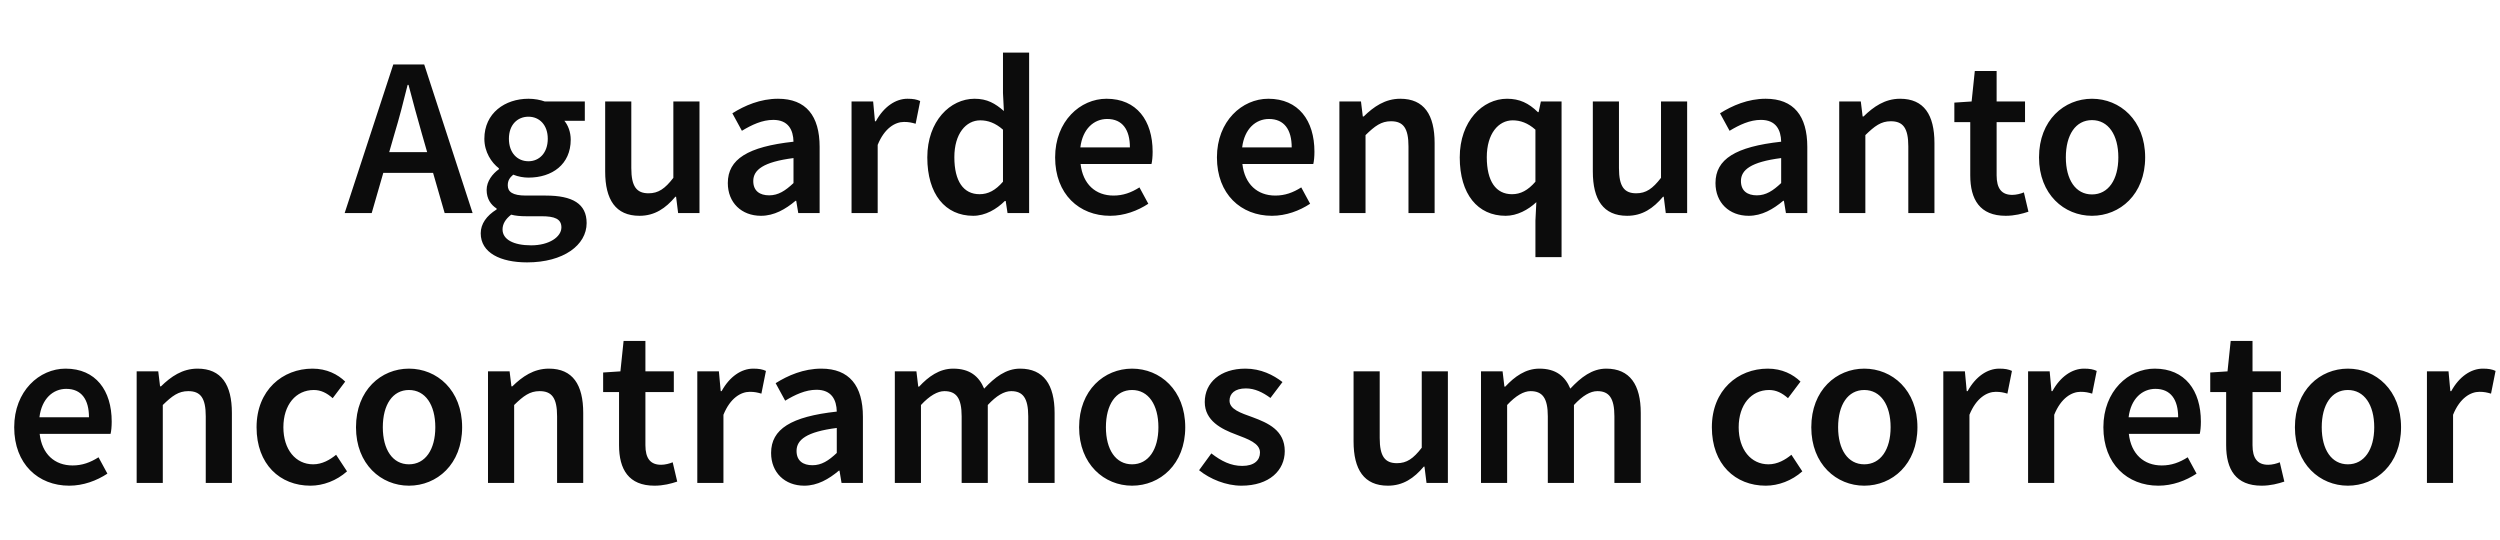 <svg width="176" height="38" viewBox="0 0 176 38" fill="none" xmlns="http://www.w3.org/2000/svg">
<path d="M27.4 10.712L27.768 9.432C28.104 8.328 28.408 7.144 28.696 5.976H28.76C29.064 7.128 29.384 8.328 29.704 9.432L30.072 10.712H27.4ZM31.304 15H33.272L29.864 4.536H27.688L24.264 15H26.168L26.984 12.168H30.488L31.304 15ZM35.379 16.152C35.379 15.784 35.571 15.432 35.987 15.112C36.291 15.192 36.627 15.224 37.059 15.224H38.131C39.027 15.224 39.523 15.4 39.523 16.008C39.523 16.68 38.659 17.272 37.395 17.272C36.147 17.272 35.379 16.856 35.379 16.152ZM33.843 16.424C33.843 17.8 35.235 18.472 37.107 18.472C39.667 18.472 41.299 17.256 41.299 15.704C41.299 14.344 40.307 13.768 38.419 13.768H37.027C36.067 13.768 35.747 13.496 35.747 13.048C35.747 12.696 35.891 12.504 36.131 12.296C36.483 12.44 36.867 12.504 37.203 12.504C38.867 12.504 40.179 11.576 40.179 9.832C40.179 9.288 39.987 8.808 39.731 8.504H41.171V7.144H38.355C38.035 7.032 37.635 6.952 37.203 6.952C35.555 6.952 34.099 7.96 34.099 9.768C34.099 10.696 34.595 11.448 35.123 11.848V11.912C34.675 12.232 34.259 12.76 34.259 13.368C34.259 14.008 34.563 14.424 34.963 14.68V14.744C34.243 15.192 33.843 15.768 33.843 16.424ZM37.203 11.352C36.435 11.352 35.827 10.776 35.827 9.768C35.827 8.776 36.435 8.216 37.203 8.216C37.971 8.216 38.563 8.792 38.563 9.768C38.563 10.776 37.955 11.352 37.203 11.352ZM42.604 12.072C42.604 14.056 43.34 15.192 45.02 15.192C46.092 15.192 46.86 14.664 47.548 13.848H47.596L47.74 15H49.244V7.144H47.404V12.52C46.812 13.288 46.348 13.608 45.66 13.608C44.812 13.608 44.444 13.128 44.444 11.832V7.144H42.604V12.072ZM51.238 12.888C51.238 14.264 52.198 15.192 53.574 15.192C54.502 15.192 55.302 14.728 56.006 14.136H56.054L56.198 15H57.702V10.344C57.702 8.152 56.742 6.952 54.774 6.952C53.526 6.952 52.422 7.432 51.558 7.976L52.23 9.208C52.918 8.792 53.654 8.44 54.438 8.44C55.494 8.44 55.846 9.144 55.862 9.976C52.646 10.328 51.238 11.208 51.238 12.888ZM53.03 12.744C53.03 11.96 53.734 11.4 55.862 11.128V12.888C55.286 13.432 54.79 13.752 54.15 13.752C53.494 13.752 53.03 13.448 53.03 12.744ZM59.949 15H61.789V10.2C62.269 9.016 63.021 8.584 63.645 8.584C63.981 8.584 64.189 8.632 64.461 8.712L64.781 7.112C64.541 7 64.285 6.952 63.885 6.952C63.053 6.952 62.221 7.512 61.661 8.536H61.597L61.469 7.144H59.949V15ZM65.282 11.08C65.282 13.672 66.546 15.192 68.514 15.192C69.362 15.192 70.162 14.728 70.738 14.152H70.802L70.93 15H72.45V3.704H70.61V6.552L70.674 7.816C70.066 7.288 69.506 6.952 68.61 6.952C66.898 6.952 65.282 8.52 65.282 11.08ZM67.186 11.064C67.186 9.416 68.002 8.472 69.01 8.472C69.538 8.472 70.066 8.648 70.61 9.128V12.792C70.082 13.4 69.57 13.672 68.962 13.672C67.826 13.672 67.186 12.76 67.186 11.064ZM74.281 11.08C74.281 13.672 75.977 15.192 78.153 15.192C79.145 15.192 80.089 14.84 80.841 14.344L80.217 13.192C79.641 13.56 79.065 13.768 78.393 13.768C77.129 13.768 76.233 12.968 76.073 11.544H81.065C81.113 11.352 81.145 11.032 81.145 10.68C81.145 8.488 80.025 6.952 77.897 6.952C76.057 6.952 74.281 8.52 74.281 11.08ZM76.057 10.376C76.217 9.064 77.017 8.376 77.945 8.376C79.017 8.376 79.545 9.128 79.545 10.376H76.057ZM85.672 11.08C85.672 13.672 87.368 15.192 89.544 15.192C90.536 15.192 91.48 14.84 92.232 14.344L91.608 13.192C91.032 13.56 90.456 13.768 89.784 13.768C88.52 13.768 87.624 12.968 87.464 11.544H92.456C92.504 11.352 92.536 11.032 92.536 10.68C92.536 8.488 91.416 6.952 89.288 6.952C87.448 6.952 85.672 8.52 85.672 11.08ZM87.448 10.376C87.608 9.064 88.408 8.376 89.336 8.376C90.408 8.376 90.936 9.128 90.936 10.376H87.448ZM94.293 15H96.133V9.512C96.789 8.872 97.237 8.536 97.925 8.536C98.789 8.536 99.157 9.016 99.157 10.312V15H100.997V10.072C100.997 8.088 100.261 6.952 98.581 6.952C97.509 6.952 96.709 7.512 96.005 8.2H95.941L95.813 7.144H94.293V15ZM102.766 11.08C102.766 13.672 104.03 15.192 105.998 15.192C106.798 15.192 107.582 14.776 108.158 14.232L108.094 15.528V18.104H109.934V7.144H108.478L108.318 7.896H108.27C107.614 7.256 106.974 6.952 106.094 6.952C104.382 6.952 102.766 8.52 102.766 11.08ZM104.67 11.064C104.67 9.416 105.486 8.472 106.494 8.472C107.022 8.472 107.55 8.648 108.094 9.128V12.792C107.566 13.4 107.054 13.672 106.446 13.672C105.31 13.672 104.67 12.76 104.67 11.064ZM112.135 12.072C112.135 14.056 112.871 15.192 114.551 15.192C115.623 15.192 116.391 14.664 117.079 13.848H117.127L117.271 15H118.775V7.144H116.935V12.52C116.343 13.288 115.879 13.608 115.191 13.608C114.343 13.608 113.975 13.128 113.975 11.832V7.144H112.135V12.072ZM120.77 12.888C120.77 14.264 121.73 15.192 123.106 15.192C124.034 15.192 124.834 14.728 125.538 14.136H125.586L125.73 15H127.234V10.344C127.234 8.152 126.274 6.952 124.306 6.952C123.058 6.952 121.954 7.432 121.09 7.976L121.762 9.208C122.45 8.792 123.186 8.44 123.97 8.44C125.026 8.44 125.378 9.144 125.394 9.976C122.178 10.328 120.77 11.208 120.77 12.888ZM122.562 12.744C122.562 11.96 123.266 11.4 125.394 11.128V12.888C124.818 13.432 124.322 13.752 123.682 13.752C123.026 13.752 122.562 13.448 122.562 12.744ZM129.481 15H131.321V9.512C131.977 8.872 132.424 8.536 133.113 8.536C133.977 8.536 134.345 9.016 134.345 10.312V15H136.185V10.072C136.185 8.088 135.449 6.952 133.769 6.952C132.697 6.952 131.897 7.512 131.193 8.2H131.129L131.001 7.144H129.481V15ZM138.706 12.344C138.706 14.04 139.378 15.192 141.202 15.192C141.826 15.192 142.37 15.048 142.802 14.904L142.482 13.544C142.258 13.64 141.938 13.72 141.666 13.72C140.914 13.72 140.562 13.272 140.562 12.344V8.6H142.562V7.144H140.562V5H139.026L138.802 7.144L137.586 7.224V8.6H138.706V12.344ZM143.547 11.08C143.547 13.688 145.323 15.192 147.275 15.192C149.243 15.192 151.019 13.688 151.019 11.08C151.019 8.456 149.243 6.952 147.275 6.952C145.323 6.952 143.547 8.456 143.547 11.08ZM145.435 11.08C145.435 9.496 146.123 8.456 147.275 8.456C148.427 8.456 149.131 9.496 149.131 11.08C149.131 12.648 148.427 13.688 147.275 13.688C146.123 13.688 145.435 12.648 145.435 11.08ZM1 30.08C1 32.672 2.696 34.192 4.872 34.192C5.864 34.192 6.808 33.84 7.56 33.344L6.936 32.192C6.36 32.56 5.784 32.768 5.112 32.768C3.848 32.768 2.952 31.968 2.792 30.544H7.784C7.832 30.352 7.864 30.032 7.864 29.68C7.864 27.488 6.744 25.952 4.616 25.952C2.776 25.952 1 27.52 1 30.08ZM2.776 29.376C2.936 28.064 3.736 27.376 4.664 27.376C5.736 27.376 6.264 28.128 6.264 29.376H2.776ZM9.621 34H11.461V28.512C12.117 27.872 12.565 27.536 13.253 27.536C14.117 27.536 14.485 28.016 14.485 29.312V34H16.325V29.072C16.325 27.088 15.589 25.952 13.909 25.952C12.837 25.952 12.037 26.512 11.333 27.2H11.269L11.141 26.144H9.621V34ZM18.062 30.08C18.062 32.688 19.71 34.192 21.854 34.192C22.75 34.192 23.694 33.84 24.43 33.184L23.662 32.016C23.23 32.368 22.686 32.688 22.046 32.688C20.814 32.688 19.95 31.648 19.95 30.08C19.95 28.496 20.83 27.456 22.094 27.456C22.59 27.456 23.006 27.664 23.422 28.032L24.302 26.864C23.774 26.352 23.006 25.952 21.998 25.952C19.902 25.952 18.062 27.456 18.062 30.08ZM25.062 30.08C25.062 32.688 26.838 34.192 28.79 34.192C30.758 34.192 32.534 32.688 32.534 30.08C32.534 27.456 30.758 25.952 28.79 25.952C26.838 25.952 25.062 27.456 25.062 30.08ZM26.95 30.08C26.95 28.496 27.638 27.456 28.79 27.456C29.942 27.456 30.646 28.496 30.646 30.08C30.646 31.648 29.942 32.688 28.79 32.688C27.638 32.688 26.95 31.648 26.95 30.08ZM34.355 34H36.196V28.512C36.852 27.872 37.3 27.536 37.987 27.536C38.852 27.536 39.219 28.016 39.219 29.312V34H41.059V29.072C41.059 27.088 40.324 25.952 38.644 25.952C37.572 25.952 36.772 26.512 36.068 27.2H36.004L35.876 26.144H34.355V34ZM43.581 31.344C43.581 33.04 44.253 34.192 46.077 34.192C46.701 34.192 47.245 34.048 47.677 33.904L47.357 32.544C47.133 32.64 46.813 32.72 46.541 32.72C45.789 32.72 45.437 32.272 45.437 31.344V27.6H47.437V26.144H45.437V24H43.901L43.677 26.144L42.461 26.224V27.6H43.581V31.344ZM49.09 34H50.93V29.2C51.41 28.016 52.162 27.584 52.786 27.584C53.122 27.584 53.33 27.632 53.602 27.712L53.922 26.112C53.682 26 53.426 25.952 53.026 25.952C52.194 25.952 51.362 26.512 50.802 27.536H50.738L50.61 26.144H49.09V34ZM54.285 31.888C54.285 33.264 55.245 34.192 56.621 34.192C57.549 34.192 58.349 33.728 59.053 33.136H59.101L59.245 34H60.749V29.344C60.749 27.152 59.789 25.952 57.821 25.952C56.573 25.952 55.469 26.432 54.605 26.976L55.277 28.208C55.965 27.792 56.701 27.44 57.485 27.44C58.541 27.44 58.893 28.144 58.909 28.976C55.693 29.328 54.285 30.208 54.285 31.888ZM56.077 31.744C56.077 30.96 56.781 30.4 58.909 30.128V31.888C58.333 32.432 57.837 32.752 57.197 32.752C56.541 32.752 56.077 32.448 56.077 31.744ZM62.996 34H64.836V28.512C65.444 27.856 66.004 27.536 66.484 27.536C67.316 27.536 67.7 28.016 67.7 29.312V34H69.54V28.512C70.148 27.856 70.692 27.536 71.188 27.536C72.004 27.536 72.388 28.016 72.388 29.312V34H74.244V29.072C74.244 27.088 73.476 25.952 71.812 25.952C70.82 25.952 70.036 26.56 69.284 27.36C68.916 26.48 68.26 25.952 67.108 25.952C66.132 25.952 65.364 26.512 64.708 27.216H64.644L64.516 26.144H62.996V34ZM75.969 30.08C75.969 32.688 77.745 34.192 79.697 34.192C81.665 34.192 83.441 32.688 83.441 30.08C83.441 27.456 81.665 25.952 79.697 25.952C77.745 25.952 75.969 27.456 75.969 30.08ZM77.856 30.08C77.856 28.496 78.544 27.456 79.697 27.456C80.849 27.456 81.552 28.496 81.552 30.08C81.552 31.648 80.849 32.688 79.697 32.688C78.544 32.688 77.856 31.648 77.856 30.08ZM84.415 33.104C85.183 33.728 86.319 34.192 87.391 34.192C89.375 34.192 90.447 33.104 90.447 31.76C90.447 30.288 89.263 29.776 88.191 29.376C87.343 29.072 86.559 28.816 86.559 28.208C86.559 27.712 86.927 27.344 87.711 27.344C88.335 27.344 88.895 27.616 89.439 28.016L90.287 26.896C89.647 26.4 88.767 25.952 87.679 25.952C85.919 25.952 84.815 26.928 84.815 28.304C84.815 29.616 85.983 30.208 87.023 30.592C87.855 30.912 88.703 31.2 88.703 31.856C88.703 32.4 88.303 32.8 87.455 32.8C86.655 32.8 85.983 32.464 85.279 31.92L84.415 33.104ZM95.291 31.072C95.291 33.056 96.027 34.192 97.707 34.192C98.779 34.192 99.547 33.664 100.235 32.848H100.283L100.427 34H101.931V26.144H100.091V31.52C99.499 32.288 99.035 32.608 98.347 32.608C97.499 32.608 97.131 32.128 97.131 30.832V26.144H95.291V31.072ZM104.262 34H106.102V28.512C106.71 27.856 107.27 27.536 107.75 27.536C108.582 27.536 108.966 28.016 108.966 29.312V34H110.806V28.512C111.414 27.856 111.958 27.536 112.454 27.536C113.27 27.536 113.654 28.016 113.654 29.312V34H115.51V29.072C115.51 27.088 114.742 25.952 113.078 25.952C112.086 25.952 111.302 26.56 110.55 27.36C110.182 26.48 109.526 25.952 108.374 25.952C107.398 25.952 106.63 26.512 105.974 27.216H105.91L105.782 26.144H104.262V34ZM120.515 30.08C120.515 32.688 122.163 34.192 124.307 34.192C125.203 34.192 126.147 33.84 126.883 33.184L126.115 32.016C125.683 32.368 125.139 32.688 124.499 32.688C123.267 32.688 122.403 31.648 122.403 30.08C122.403 28.496 123.283 27.456 124.547 27.456C125.043 27.456 125.459 27.664 125.875 28.032L126.755 26.864C126.227 26.352 125.459 25.952 124.451 25.952C122.355 25.952 120.515 27.456 120.515 30.08ZM127.515 30.08C127.515 32.688 129.291 34.192 131.243 34.192C133.211 34.192 134.987 32.688 134.987 30.08C134.987 27.456 133.211 25.952 131.243 25.952C129.291 25.952 127.515 27.456 127.515 30.08ZM129.403 30.08C129.403 28.496 130.091 27.456 131.243 27.456C132.395 27.456 133.099 28.496 133.099 30.08C133.099 31.648 132.395 32.688 131.243 32.688C130.091 32.688 129.403 31.648 129.403 30.08ZM136.809 34H138.649V29.2C139.129 28.016 139.881 27.584 140.505 27.584C140.841 27.584 141.049 27.632 141.321 27.712L141.641 26.112C141.401 26 141.145 25.952 140.745 25.952C139.913 25.952 139.081 26.512 138.521 27.536H138.457L138.329 26.144H136.809V34ZM142.777 34H144.617V29.2C145.097 28.016 145.849 27.584 146.473 27.584C146.809 27.584 147.017 27.632 147.289 27.712L147.609 26.112C147.369 26 147.113 25.952 146.713 25.952C145.881 25.952 145.049 26.512 144.489 27.536H144.425L144.297 26.144H142.777V34ZM148.078 30.08C148.078 32.672 149.774 34.192 151.95 34.192C152.942 34.192 153.886 33.84 154.638 33.344L154.014 32.192C153.438 32.56 152.862 32.768 152.19 32.768C150.926 32.768 150.03 31.968 149.87 30.544H154.862C154.91 30.352 154.942 30.032 154.942 29.68C154.942 27.488 153.822 25.952 151.694 25.952C149.854 25.952 148.078 27.52 148.078 30.08ZM149.854 29.376C150.014 28.064 150.814 27.376 151.742 27.376C152.814 27.376 153.342 28.128 153.342 29.376H149.854ZM156.721 31.344C156.721 33.04 157.393 34.192 159.217 34.192C159.841 34.192 160.385 34.048 160.817 33.904L160.497 32.544C160.273 32.64 159.953 32.72 159.681 32.72C158.929 32.72 158.577 32.272 158.577 31.344V27.6H160.577V26.144H158.577V24H157.041L156.817 26.144L155.601 26.224V27.6H156.721V31.344ZM161.562 30.08C161.562 32.688 163.338 34.192 165.29 34.192C167.258 34.192 169.034 32.688 169.034 30.08C169.034 27.456 167.258 25.952 165.29 25.952C163.338 25.952 161.562 27.456 161.562 30.08ZM163.45 30.08C163.45 28.496 164.138 27.456 165.29 27.456C166.442 27.456 167.146 28.496 167.146 30.08C167.146 31.648 166.442 32.688 165.29 32.688C164.138 32.688 163.45 31.648 163.45 30.08ZM170.856 34H172.696V29.2C173.176 28.016 173.928 27.584 174.552 27.584C174.888 27.584 175.096 27.632 175.368 27.712L175.688 26.112C175.448 26 175.192 25.952 174.792 25.952C173.96 25.952 173.128 26.512 172.568 27.536H172.504L172.376 26.144H170.856V34Z" fill="#0C0C0C"/>
</svg>
